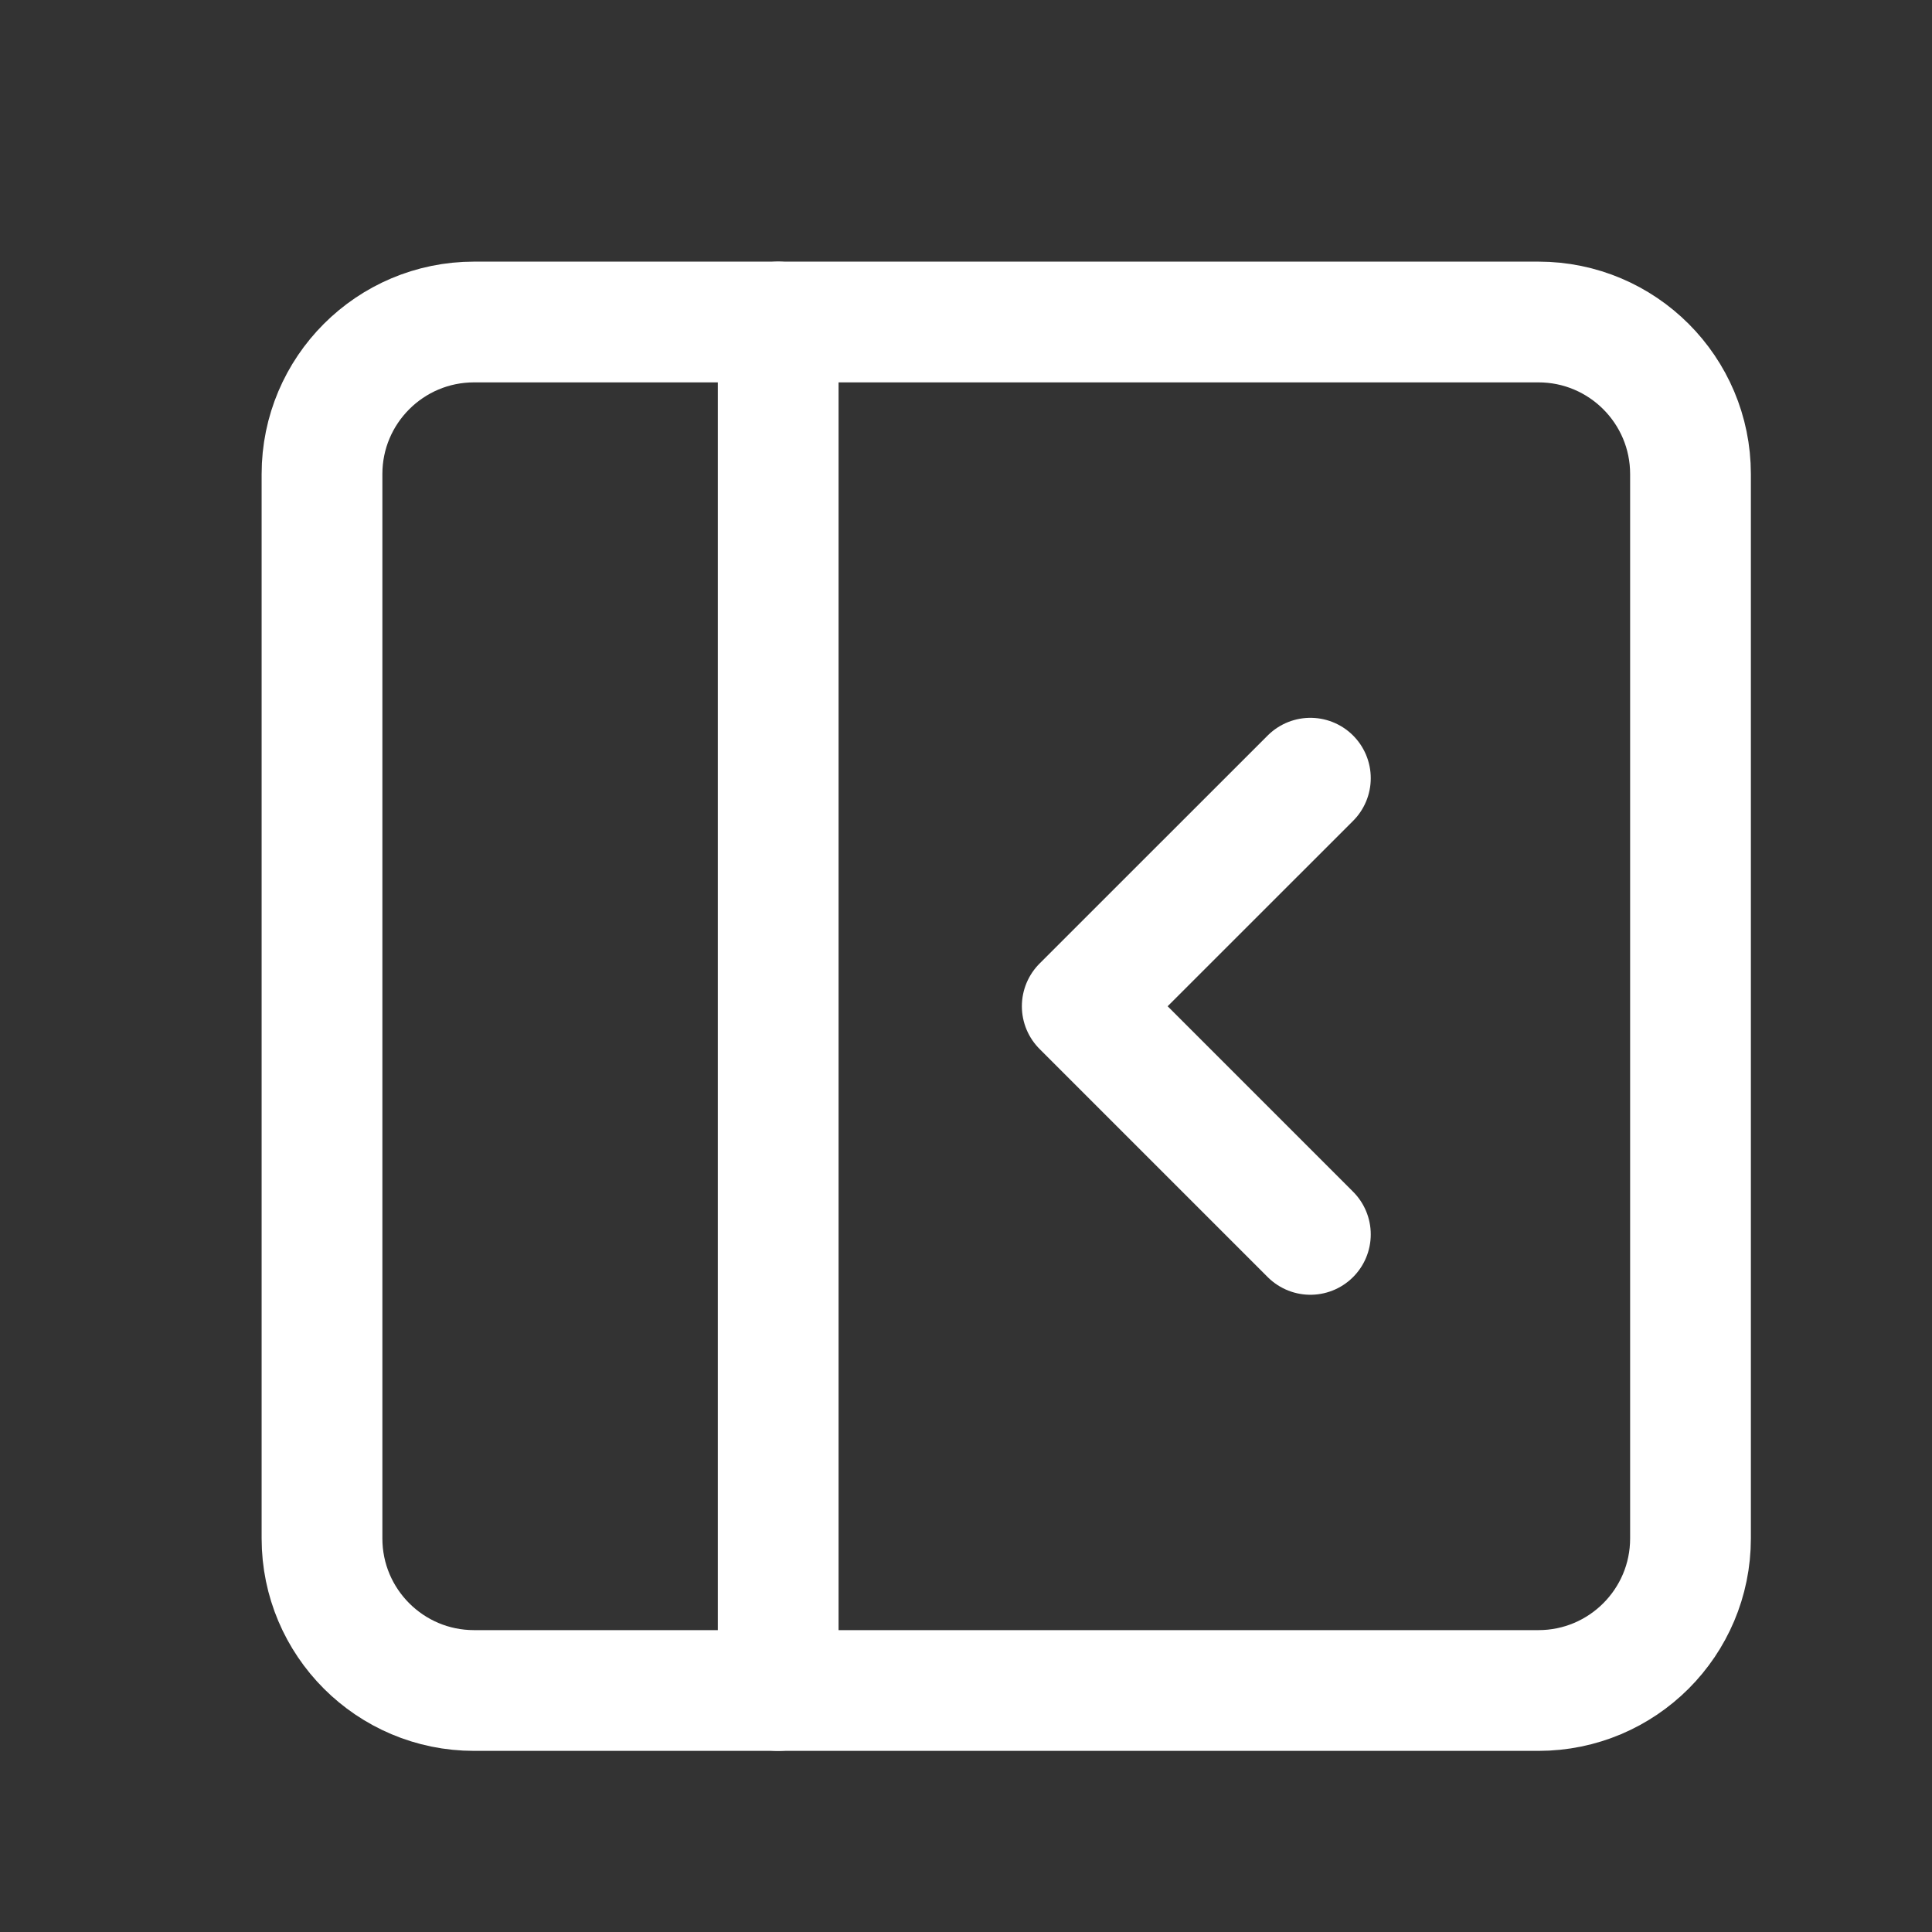 <svg width="24" height="24" viewBox="0 0 24 24" fill="none" xmlns="http://www.w3.org/2000/svg">
<rect x="0" y="0" width="24" height="24" fill="#333333" stroke="none"/>
<path d="M19.111 4H5.889C4.846 4 4 4.846 4 5.889V19.111C4 20.154 4.846 21 5.889 21H19.111C20.154 21 21 20.154 21 19.111V5.889C21 4.846 20.154 4 19.111 4Z" stroke="white" style="stroke:white;stroke-opacity:1;" stroke-width="1.5" stroke-linecap="round" stroke-linejoin="round"/>
<path d="M9.667 4V21" stroke="white" style="stroke:white;stroke-opacity:1;" stroke-width="1.5" stroke-linecap="round" stroke-linejoin="round"/>
<path d="M16.278 15.334L13.444 12.5L16.278 9.667" stroke="white" style="stroke:white;stroke-opacity:1;" stroke-width="1.5" stroke-linecap="round" stroke-linejoin="round"/>
</svg>

